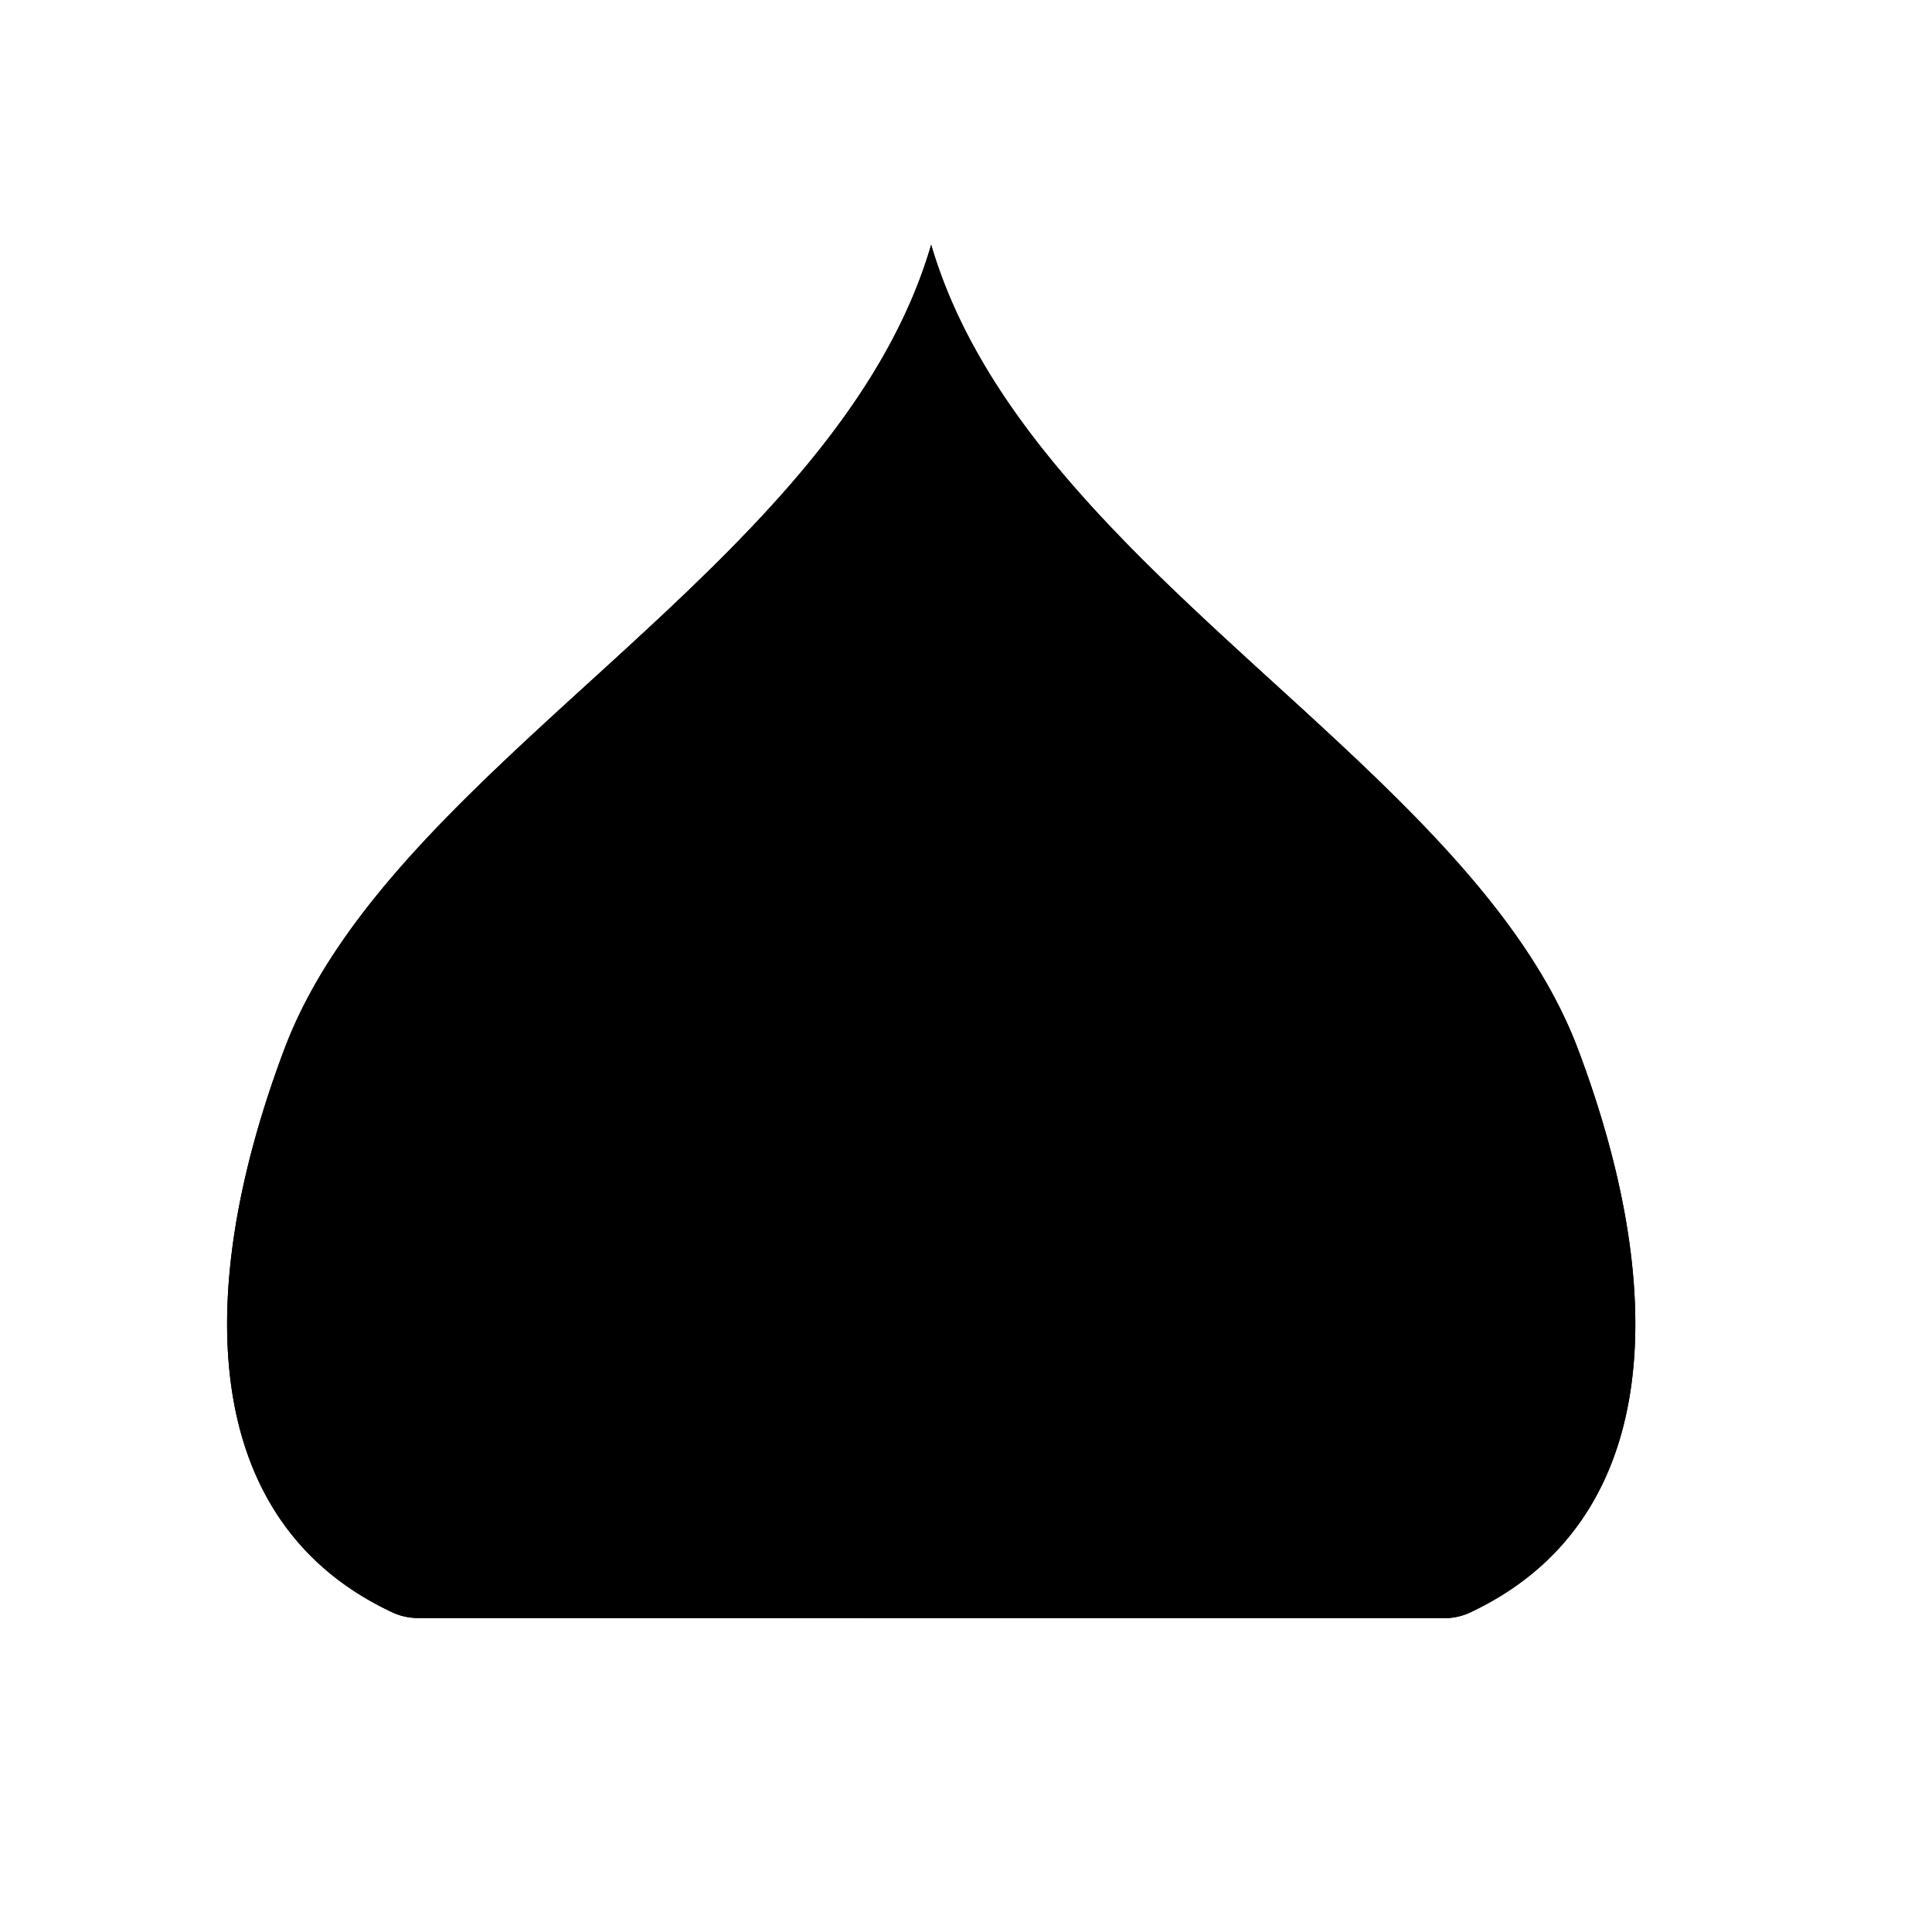 <svg viewBox="0 0 147 147">
    <path class="cls-1"
        d="M70.86,123.12h39a4.6,4.6,0,0,0,1.95-.41c14.43-6.74,15.45-23.78,8.26-42.87-8.24-21.87-42-36.56-49.22-61.22-7.2,24.67-41,39.36-49.22,61.22C14.45,98.92,15.47,116,29.9,122.7a4.6,4.6,0,0,0,1.95.41Z" />
    <path class="cls-2" d="M48.47,71.13C57.1,87.21,62,103,68.16,123.12" />
    <circle class="cls-2" cx="46.95" cy="68.22" r="3.28" />
    <path class="cls-2"
        d="M70.86,123.12h39a4.6,4.6,0,0,0,1.95-.41c14.43-6.74,15.45-23.78,8.26-42.87-8.24-21.87-42-36.56-49.22-61.22-7.2,24.67-41,39.36-49.22,61.22C14.45,98.92,15.47,116,29.9,122.7a4.6,4.6,0,0,0,1.95.41Z" />
    <path class="cls-2"
        d="M75.9,123.12C87.17,108.49,105.6,100,105,90.7a3.15,3.15,0,0,0-2.35-2.83c-11.8-3.06-22,15.6-29.06,35.24,11.08-25.69,7.17-67.33-2.7-67.33s-13.78,41.64-2.7,67.33c-7-19.64-17.26-38.31-29.06-35.24a3.15,3.15,0,0,0-2.35,2.83c-.62,9.31,17.8,17.79,29.08,32.41" />
    <path class="cls-2" d="M93.26,71.13c-8.62,16.08-13.56,31.86-19.69,52" />
    <circle class="cls-2" cx="94.78" cy="68.22" r="3.28" />
</svg>